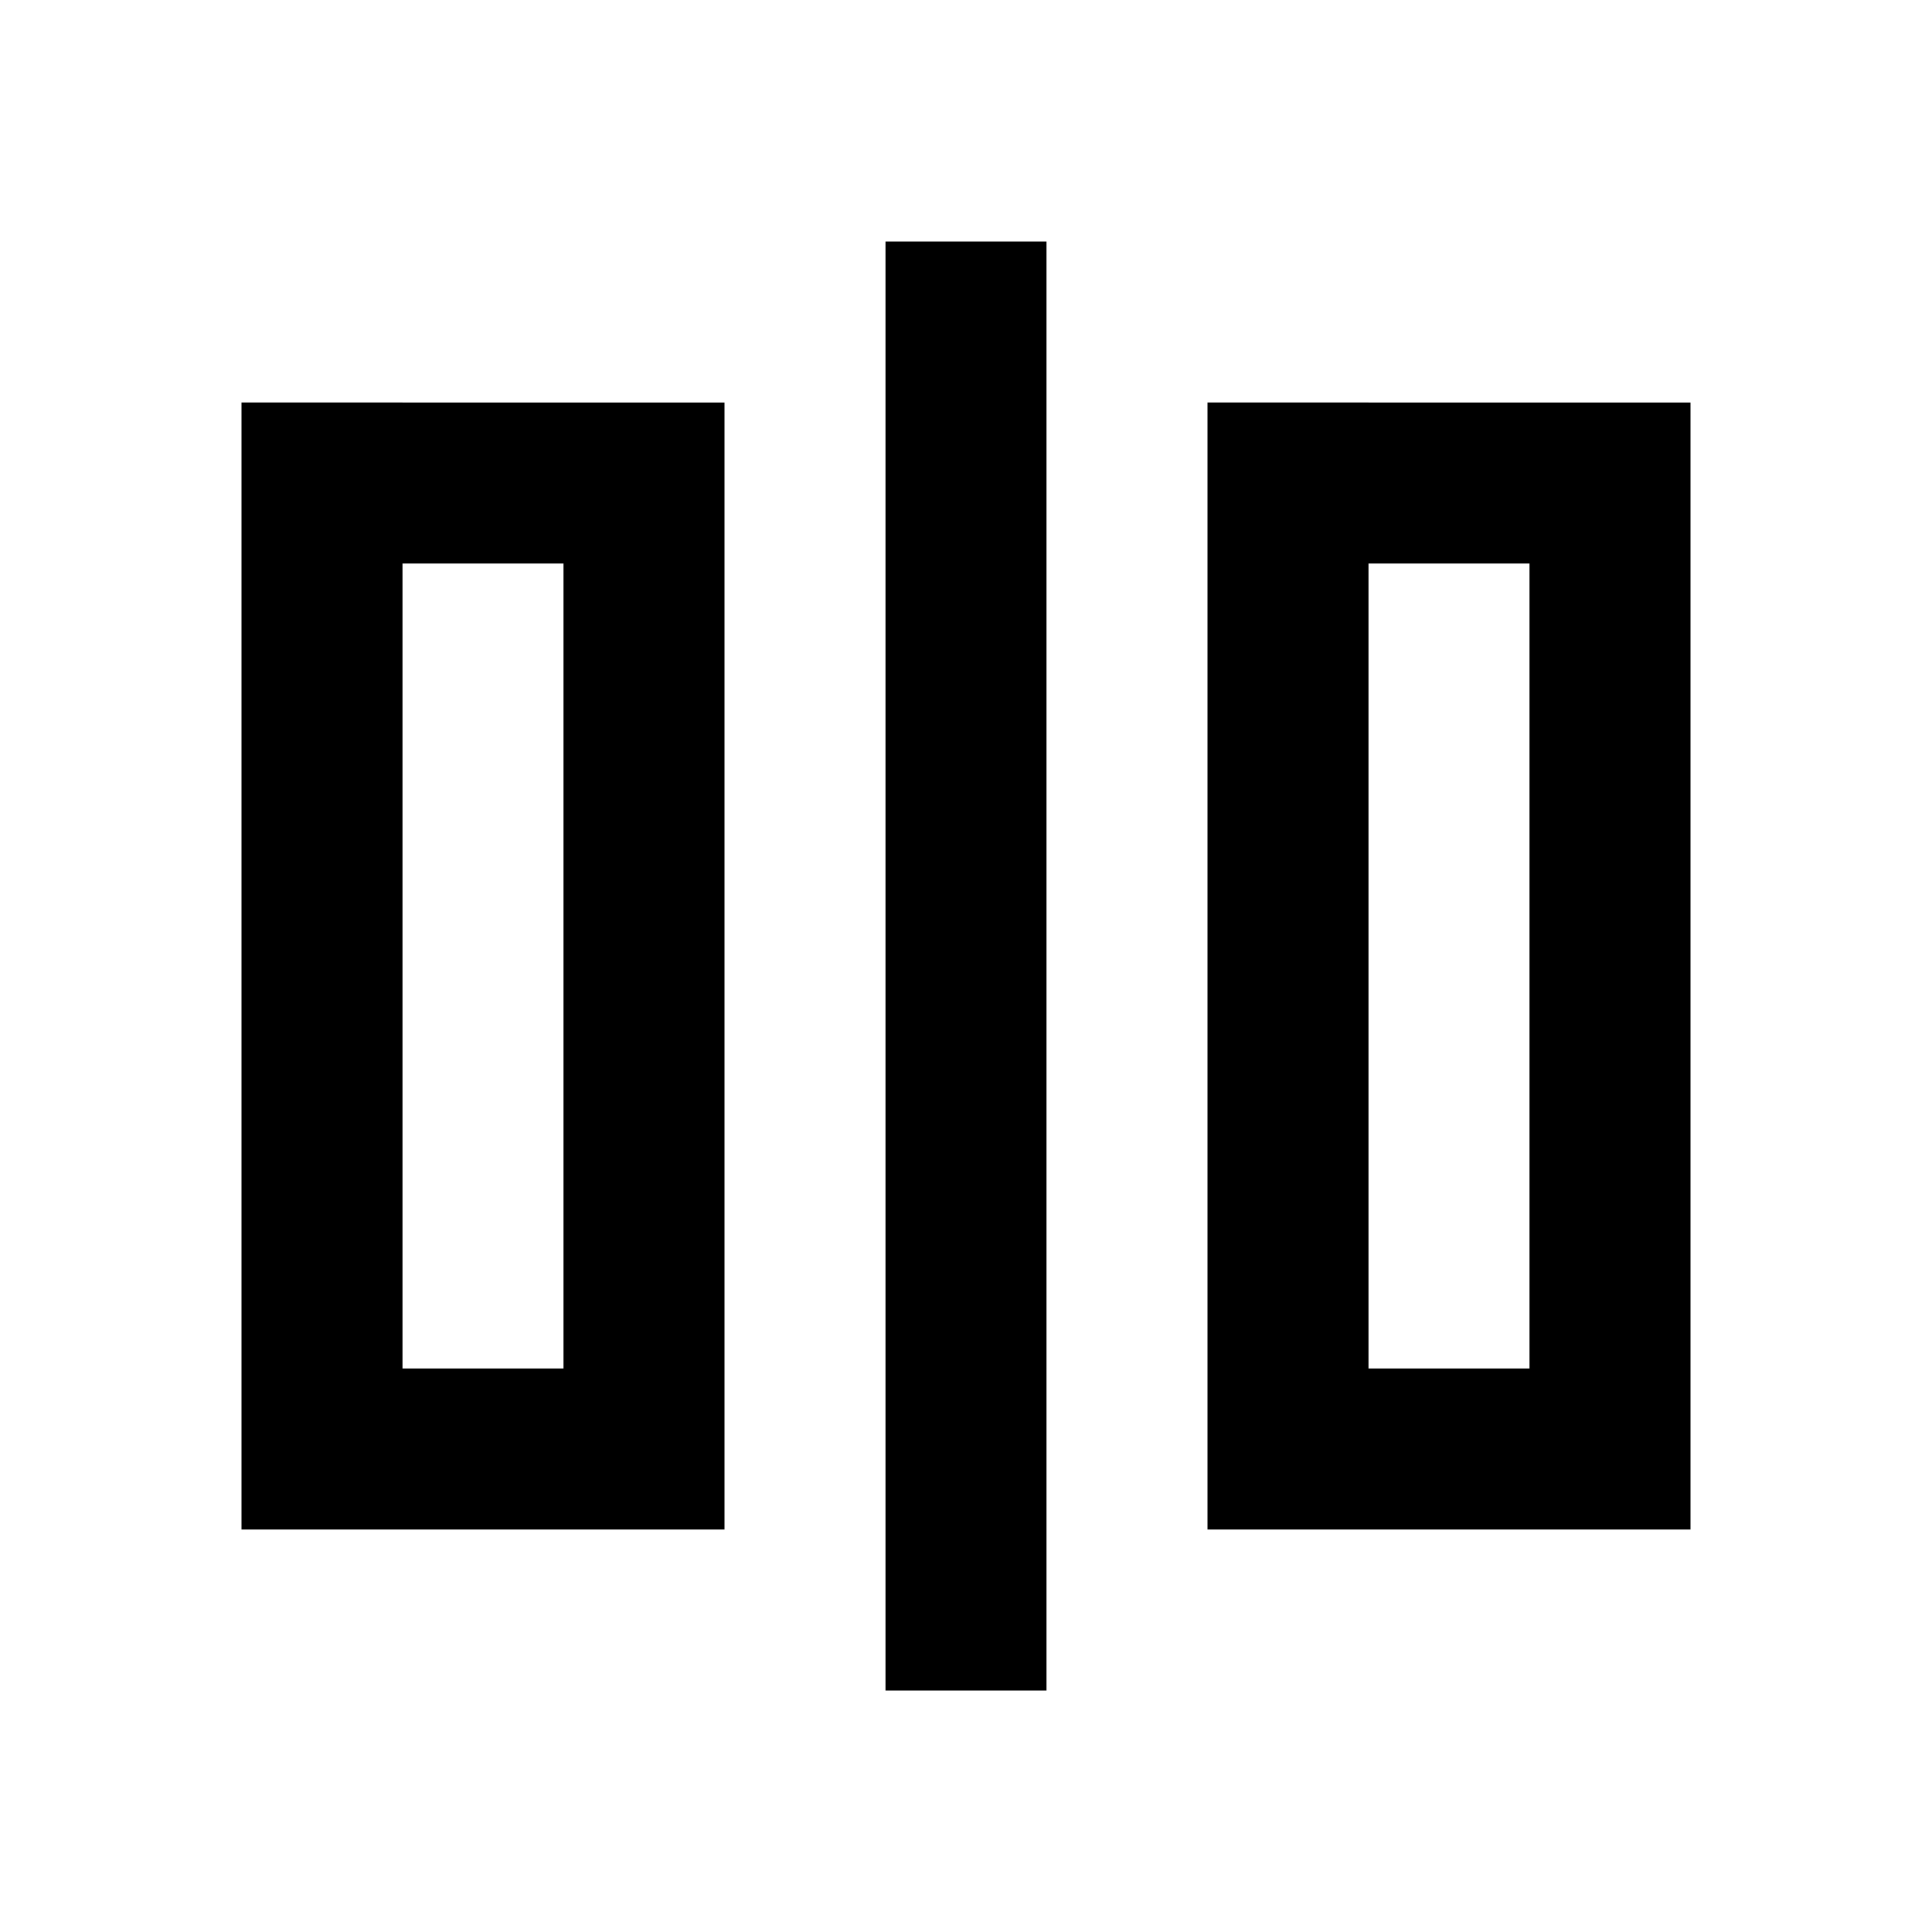 <svg xmlns="http://www.w3.org/2000/svg" viewBox="0 0 48 48"><rect width="48" height="48" style="fill:none"/><path d="M26,42H22V6h4ZM14,14H10V34h4V14m4-4V38H6V10Zm20,4H34V34h4V14m4-4V38H30V10Z"/></svg>